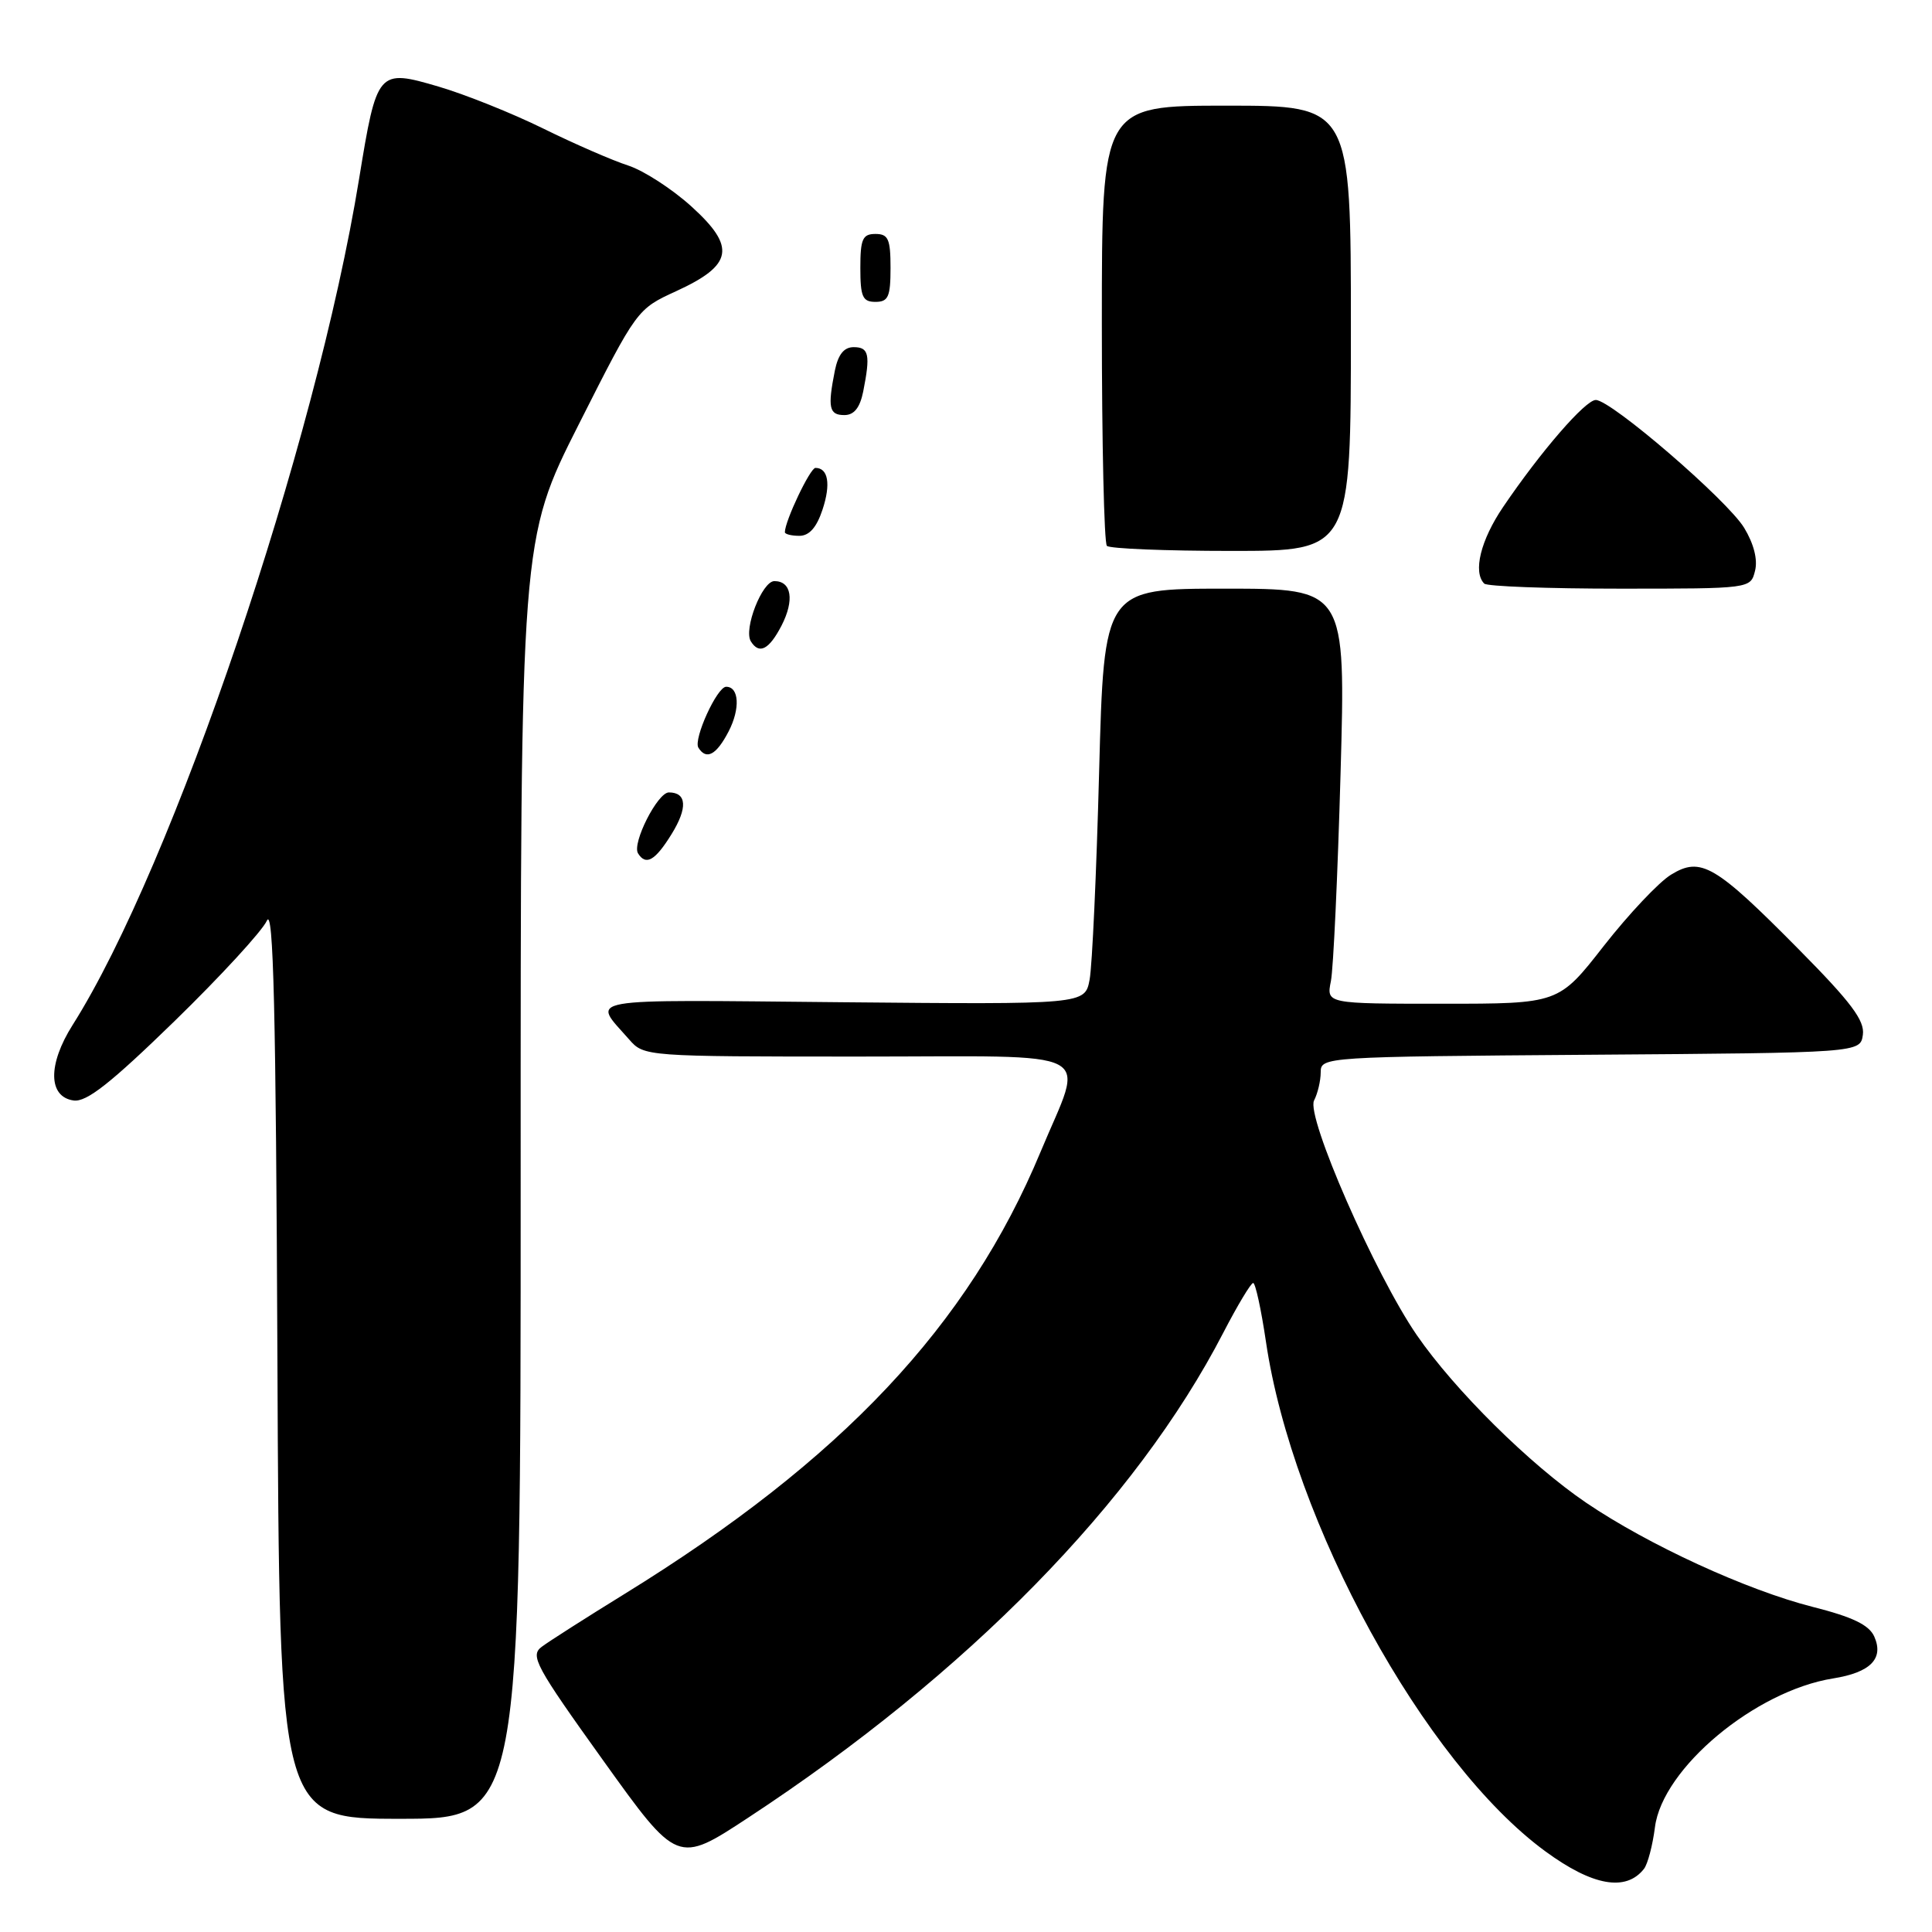 <?xml version="1.0" encoding="UTF-8" standalone="no"?>
<!DOCTYPE svg PUBLIC "-//W3C//DTD SVG 1.1//EN" "http://www.w3.org/Graphics/SVG/1.1/DTD/svg11.dtd" >
<svg xmlns="http://www.w3.org/2000/svg" xmlns:xlink="http://www.w3.org/1999/xlink" version="1.1" viewBox="0 0 256 256">
 <g >
 <path fill="currentColor"
d=" M 217.83 247.64 C 218.33 247.01 218.98 244.53 219.29 242.11 C 220.28 234.31 232.57 224.05 242.90 222.40 C 247.85 221.61 249.65 219.78 248.35 216.85 C 247.66 215.31 245.49 214.26 240.19 212.92 C 231.42 210.69 218.40 204.70 210.19 199.13 C 202.71 194.05 192.75 184.19 187.74 176.92 C 182.20 168.87 173.03 147.92 174.12 145.82 C 174.60 144.89 175.00 143.21 175.00 142.08 C 175.00 140.05 175.44 140.02 210.75 139.76 C 246.50 139.50 246.50 139.50 246.84 137.11 C 247.10 135.23 245.29 132.81 238.34 125.79 C 227.25 114.58 225.37 113.48 221.42 115.90 C 219.81 116.88 215.81 121.13 212.51 125.34 C 206.53 133.00 206.53 133.00 191.14 133.00 C 175.75 133.00 175.75 133.00 176.35 130.01 C 176.68 128.37 177.25 115.99 177.63 102.51 C 178.32 78.00 178.32 78.00 162.30 78.00 C 146.29 78.00 146.29 78.00 145.64 102.25 C 145.29 115.59 144.72 127.99 144.38 129.80 C 143.76 133.10 143.76 133.10 111.46 132.80 C 76.34 132.47 78.43 132.10 83.38 137.75 C 85.33 139.98 85.55 140.00 113.78 140.00 C 146.31 140.00 143.70 138.63 137.88 152.63 C 128.31 175.64 111.57 193.43 82.75 211.21 C 77.66 214.35 72.72 217.50 71.78 218.21 C 70.21 219.38 70.95 220.75 79.91 233.25 C 89.77 247.01 89.77 247.01 99.13 240.86 C 128.18 221.79 150.51 198.99 162.09 176.60 C 163.97 172.97 165.75 170.01 166.05 170.00 C 166.35 170.00 167.11 173.49 167.74 177.75 C 171.27 201.73 188.75 233.60 204.78 245.32 C 211.03 249.90 215.44 250.68 217.83 247.64 Z  M 68.99 156.25 C 68.98 71.50 68.98 71.50 76.69 56.23 C 84.40 40.97 84.41 40.96 89.60 38.58 C 97.13 35.13 97.56 32.74 91.62 27.36 C 89.06 25.04 85.29 22.60 83.23 21.93 C 81.18 21.27 76.12 19.07 72.00 17.04 C 67.88 15.01 61.63 12.51 58.13 11.48 C 50.06 9.11 49.94 9.26 47.58 23.71 C 41.86 58.88 22.92 114.82 9.62 135.82 C 6.32 141.04 6.37 145.34 9.75 145.82 C 11.46 146.06 14.63 143.57 23.11 135.32 C 29.22 129.37 34.73 123.38 35.36 122.00 C 36.23 120.09 36.56 133.83 36.76 180.25 C 37.02 241.00 37.02 241.00 53.01 241.00 C 69.00 241.00 69.00 241.00 68.99 156.25 Z  M 88.99 110.52 C 91.14 107.04 91.00 105.00 88.63 105.00 C 87.13 105.00 83.72 111.74 84.54 113.07 C 85.58 114.75 86.81 114.05 88.99 110.52 Z  M 96.55 96.91 C 98.10 93.91 97.94 91.00 96.22 91.00 C 95.01 91.00 91.85 97.95 92.54 99.07 C 93.59 100.76 94.93 100.04 96.55 96.91 Z  M 103.55 82.91 C 105.29 79.53 104.89 77.00 102.61 77.00 C 100.99 77.00 98.50 83.38 99.49 84.98 C 100.59 86.76 101.90 86.09 103.55 82.91 Z  M 232.55 75.64 C 232.93 74.16 232.39 72.05 231.11 69.94 C 228.88 66.27 213.48 53.00 211.45 53.00 C 210.07 53.00 204.16 59.82 199.17 67.18 C 196.19 71.57 195.15 75.81 196.67 77.33 C 197.03 77.70 205.12 78.00 214.65 78.00 C 231.96 78.00 231.96 78.00 232.55 75.64 Z  M 179.00 43.50 C 179.00 14.00 179.00 14.00 162.50 14.00 C 146.00 14.00 146.00 14.00 146.00 42.83 C 146.00 58.69 146.30 71.97 146.67 72.33 C 147.03 72.70 154.46 73.00 163.17 73.00 C 179.00 73.00 179.00 73.00 179.00 43.50 Z  M 108.99 67.52 C 110.11 64.14 109.74 62.00 108.05 62.00 C 107.35 62.00 104.00 69.04 104.00 70.52 C 104.00 70.78 104.87 71.00 105.92 71.00 C 107.23 71.00 108.21 69.89 108.99 67.52 Z  M 114.38 51.88 C 115.35 46.99 115.14 46.00 113.12 46.00 C 111.83 46.00 111.06 46.96 110.62 49.12 C 109.65 54.01 109.86 55.00 111.88 55.00 C 113.17 55.00 113.94 54.04 114.38 51.88 Z  M 118.00 35.50 C 118.00 31.67 117.70 31.00 116.00 31.00 C 114.30 31.00 114.00 31.67 114.00 35.50 C 114.00 39.33 114.30 40.00 116.00 40.00 C 117.70 40.00 118.00 39.33 118.00 35.50 Z "/>
</g>
</svg>